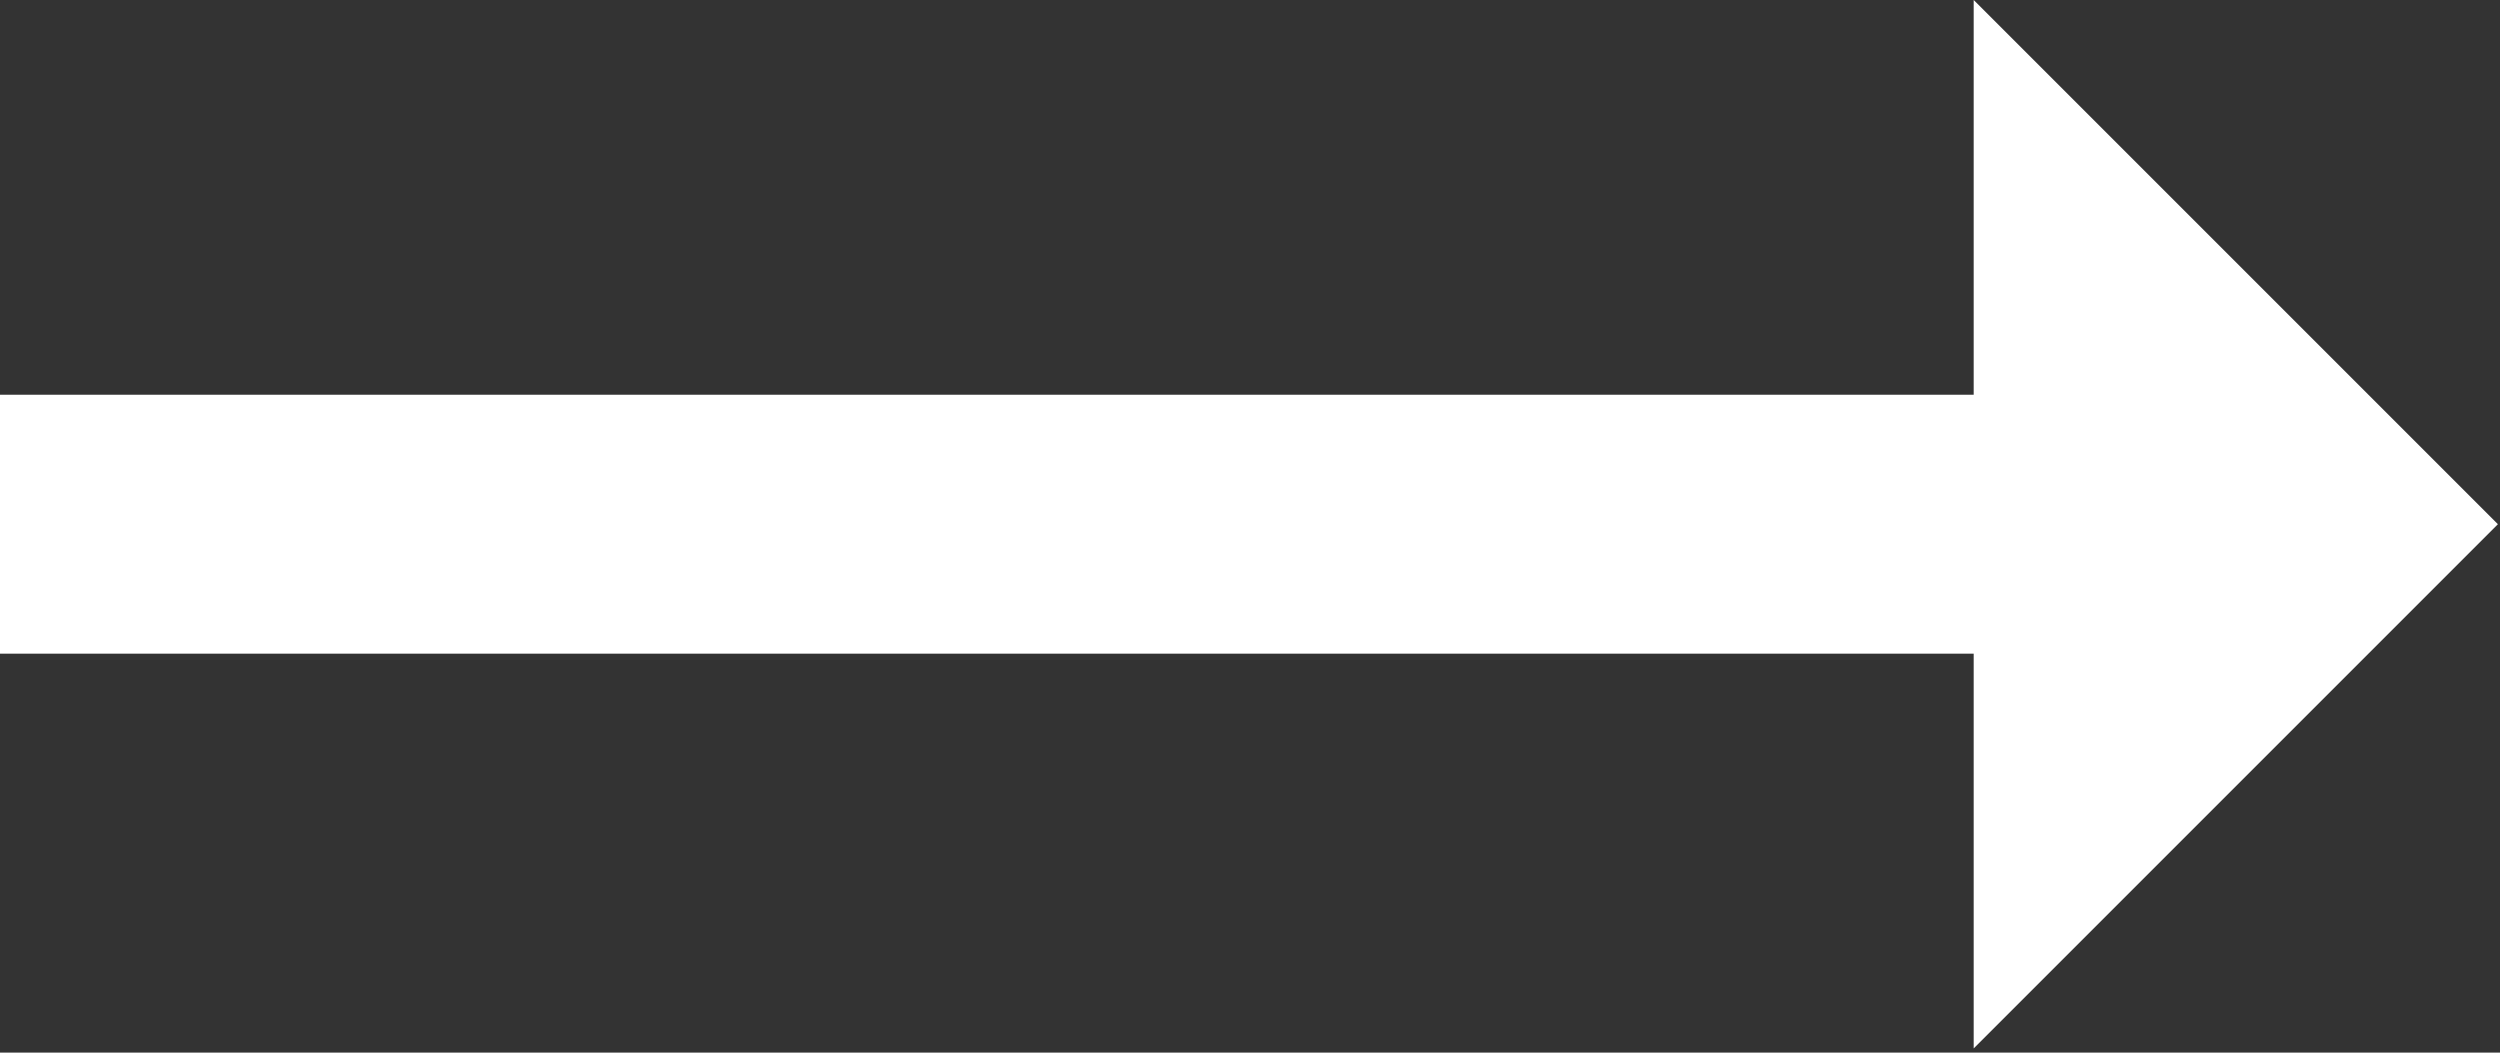<?xml version="1.0" encoding="UTF-8"?>
<svg width="19px" height="8px" viewBox="0 0 19 8" version="1.1" xmlns="http://www.w3.org/2000/svg" xmlns:xlink="http://www.w3.org/1999/xlink">
    <rect x="0" y="0" width="19" height="8" fill="#333333" stroke="none"/>
    <title>Icon/Pfeil weiss</title>
    <g id="Icon/Pfeil-weiss" stroke="none" stroke-width="1" fill="none" fill-rule="evenodd">
        <polygon id="Path" fill="#FFFFFF" fill-rule="nonzero" points="18.984 3.984 15 7.968 15 4.968 0 4.968 0 3 15 3 15 0"></polygon>
    </g>
</svg>